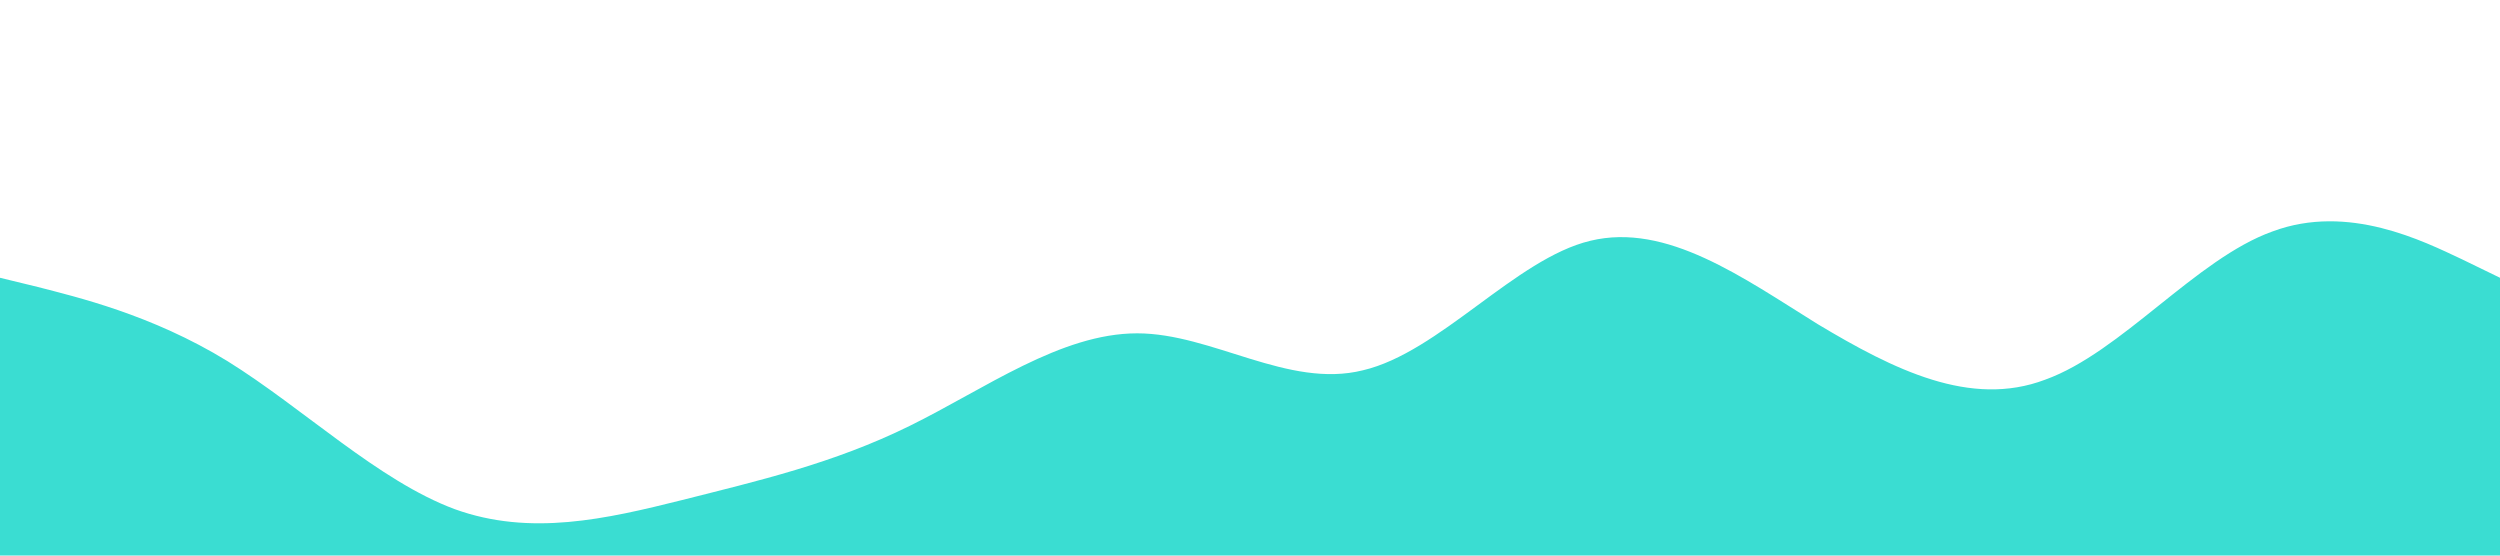 <?xml version="1.0" standalone="no"?><svg xmlns="http://www.w3.org/2000/svg" viewBox="0 0 1440 320">
    <path fill="#3addd2" fill-opacity="1"
        d="M0,160L21.8,165.3C43.6,171,87,181,131,208C174.5,235,218,277,262,293.3C305.5,309,349,299,393,288C436.4,277,480,267,524,245.3C567.3,224,611,192,655,192C698.2,192,742,224,785,213.3C829.1,203,873,149,916,138.7C960,128,1004,160,1047,186.7C1090.9,213,1135,235,1178,218.7C1221.8,203,1265,149,1309,133.3C1352.7,117,1396,139,1418,149.3L1440,160L1440,320L1418.2,320C1396.4,320,1353,320,1309,320C1265.5,320,1222,320,1178,320C1134.5,320,1091,320,1047,320C1003.6,320,960,320,916,320C872.7,320,829,320,785,320C741.8,320,698,320,655,320C610.9,320,567,320,524,320C480,320,436,320,393,320C349.1,320,305,320,262,320C218.2,320,175,320,131,320C87.3,320,44,320,22,320L0,320Z">
    </path>
</svg>